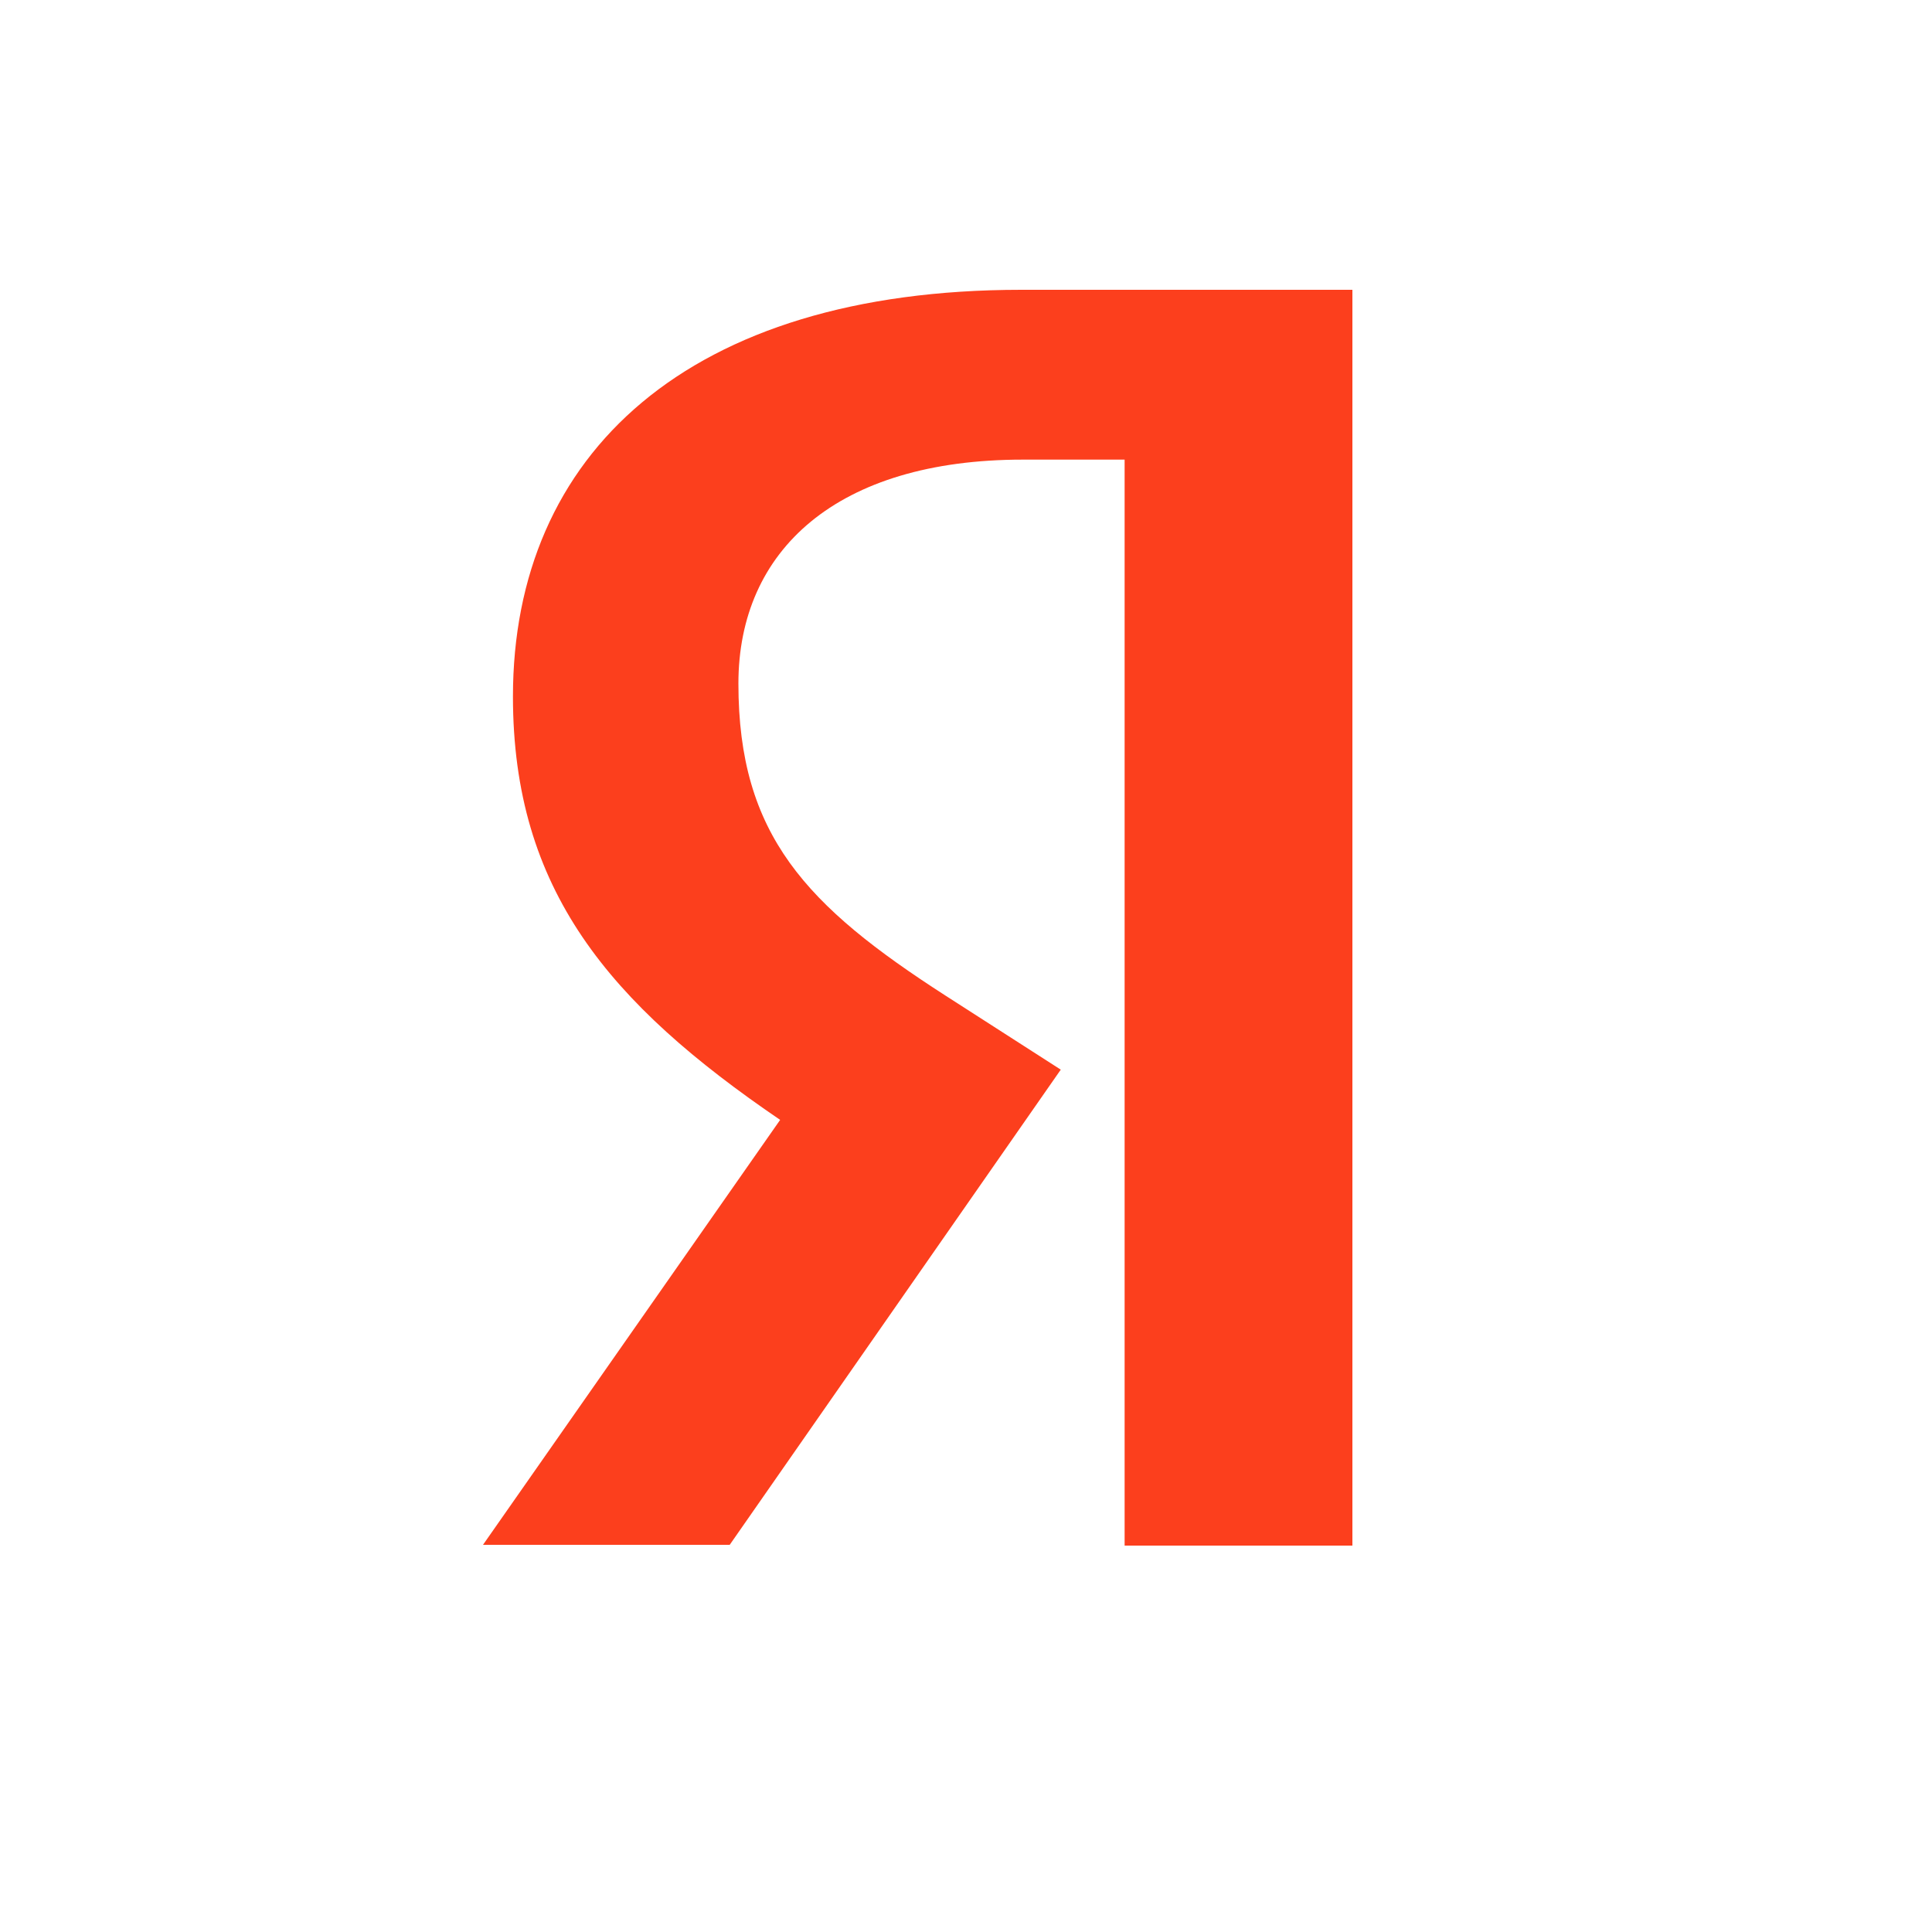 <svg width="20" height="20" viewBox="0 0 20 20" fill="none" xmlns="http://www.w3.org/2000/svg">
<path d="M11.642 4.758H10.589C8.664 4.758 7.644 5.696 7.644 7.076C7.644 8.645 8.345 9.378 9.79 10.308L10.981 11.073L7.554 15.992H5L8.076 11.593C6.306 10.387 5.31 9.212 5.31 7.21C5.31 4.703 7.121 3 10.573 3H14V16H11.642V4.758Z" fill="#FC3F1D"/>
</svg>
